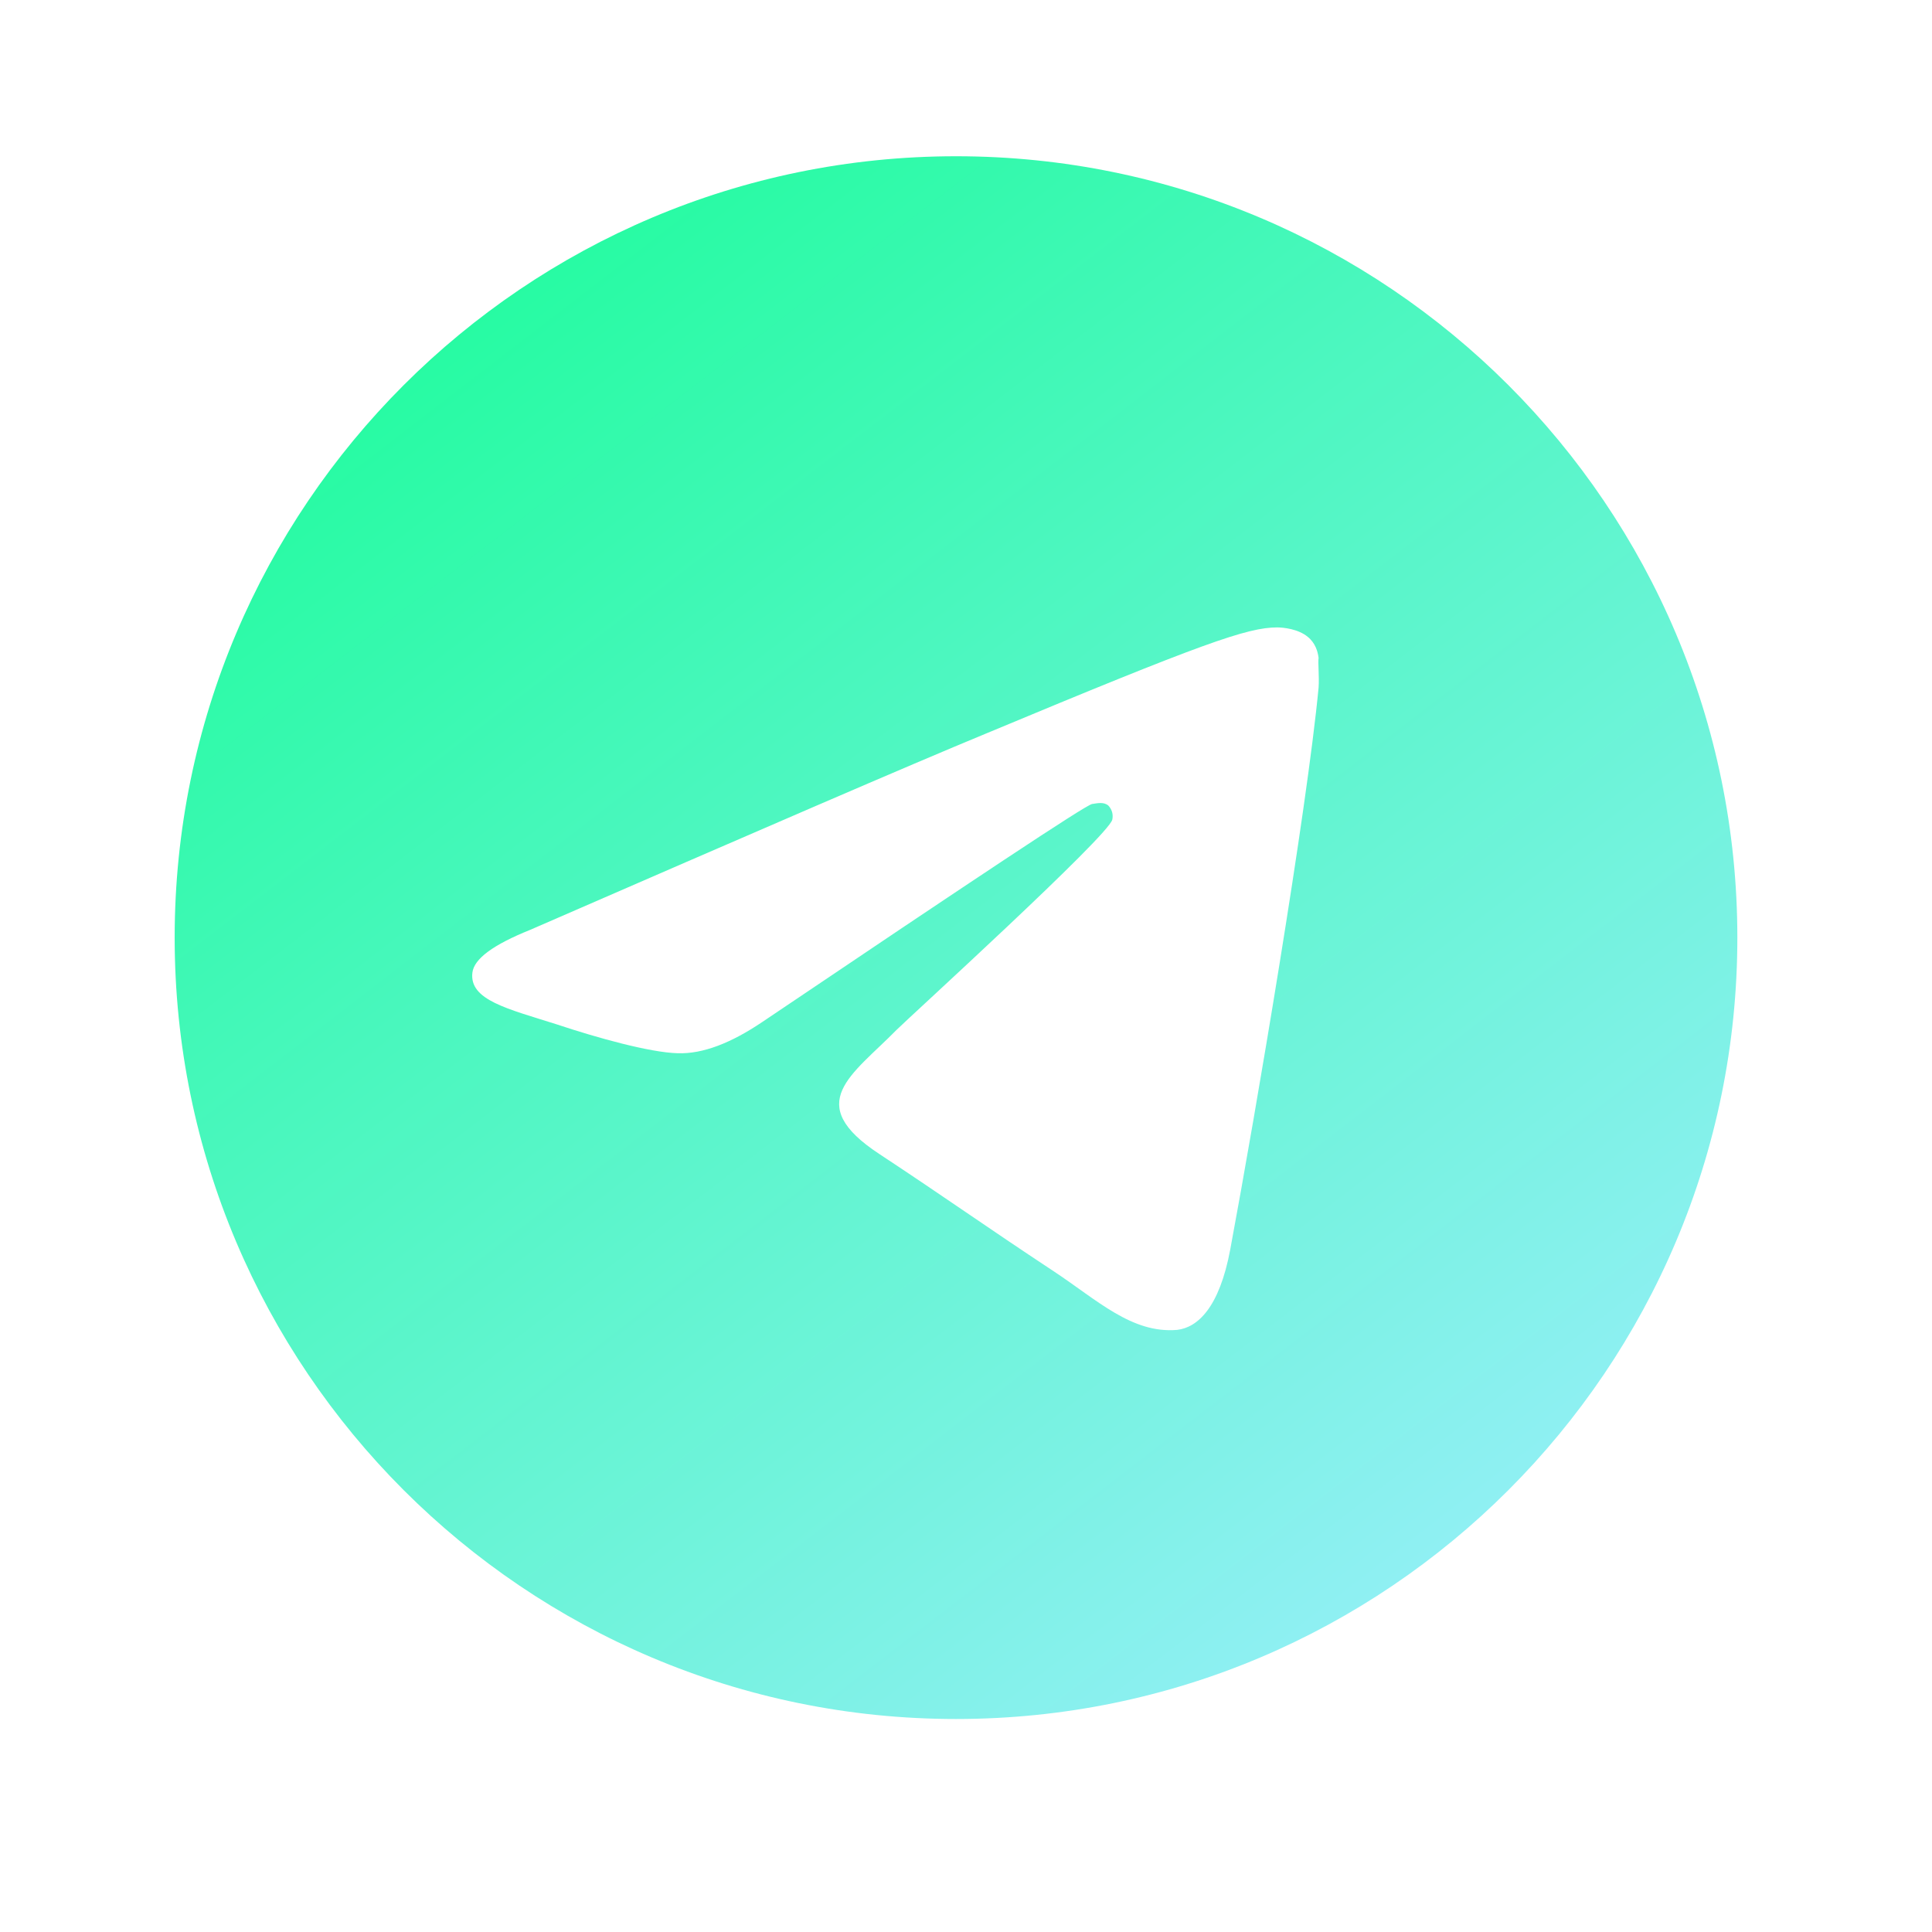 <svg width="32" height="32" viewBox="0 0 32 32" fill="none" xmlns="http://www.w3.org/2000/svg">
<g id="ic:round-telegram">
<path id="Vector" d="M15.835 2.588C8.691 2.588 2.893 8.386 2.893 15.53C2.893 22.674 8.691 28.472 15.835 28.472C22.979 28.472 28.776 22.674 28.776 15.53C28.776 8.386 22.979 2.588 15.835 2.588ZM21.84 11.389C21.645 13.434 20.804 18.403 20.377 20.694C20.196 21.664 19.834 21.988 19.497 22.027C18.747 22.091 18.177 21.535 17.452 21.056C16.314 20.305 15.666 19.84 14.566 19.115C13.285 18.274 14.114 17.808 14.851 17.057C15.045 16.863 18.358 13.848 18.423 13.576C18.432 13.535 18.431 13.492 18.42 13.451C18.408 13.411 18.387 13.373 18.358 13.343C18.281 13.278 18.177 13.304 18.087 13.317C17.97 13.343 16.158 14.546 12.625 16.928C12.107 17.277 11.642 17.458 11.227 17.445C10.762 17.433 9.882 17.187 9.222 16.967C8.406 16.708 7.772 16.565 7.824 16.112C7.85 15.88 8.173 15.646 8.782 15.401C12.56 13.757 15.071 12.67 16.326 12.152C19.924 10.651 20.662 10.392 21.154 10.392C21.257 10.392 21.503 10.418 21.659 10.547C21.788 10.651 21.827 10.793 21.84 10.897C21.827 10.975 21.853 11.207 21.84 11.389Z" fill="url(#paint0_linear_227_450)"/>
</g>
<defs>
<linearGradient id="paint0_linear_227_450" x1="0.516" y1="-1.312" x2="33.434" y2="41.444" gradientUnits="userSpaceOnUse">
<stop stop-color="#00FF85"/>
<stop offset="0.733" stop-color="#9FEEFF"/>
<stop offset="1" stop-color="#19FFC8"/>
</linearGradient>
</defs>
</svg>
